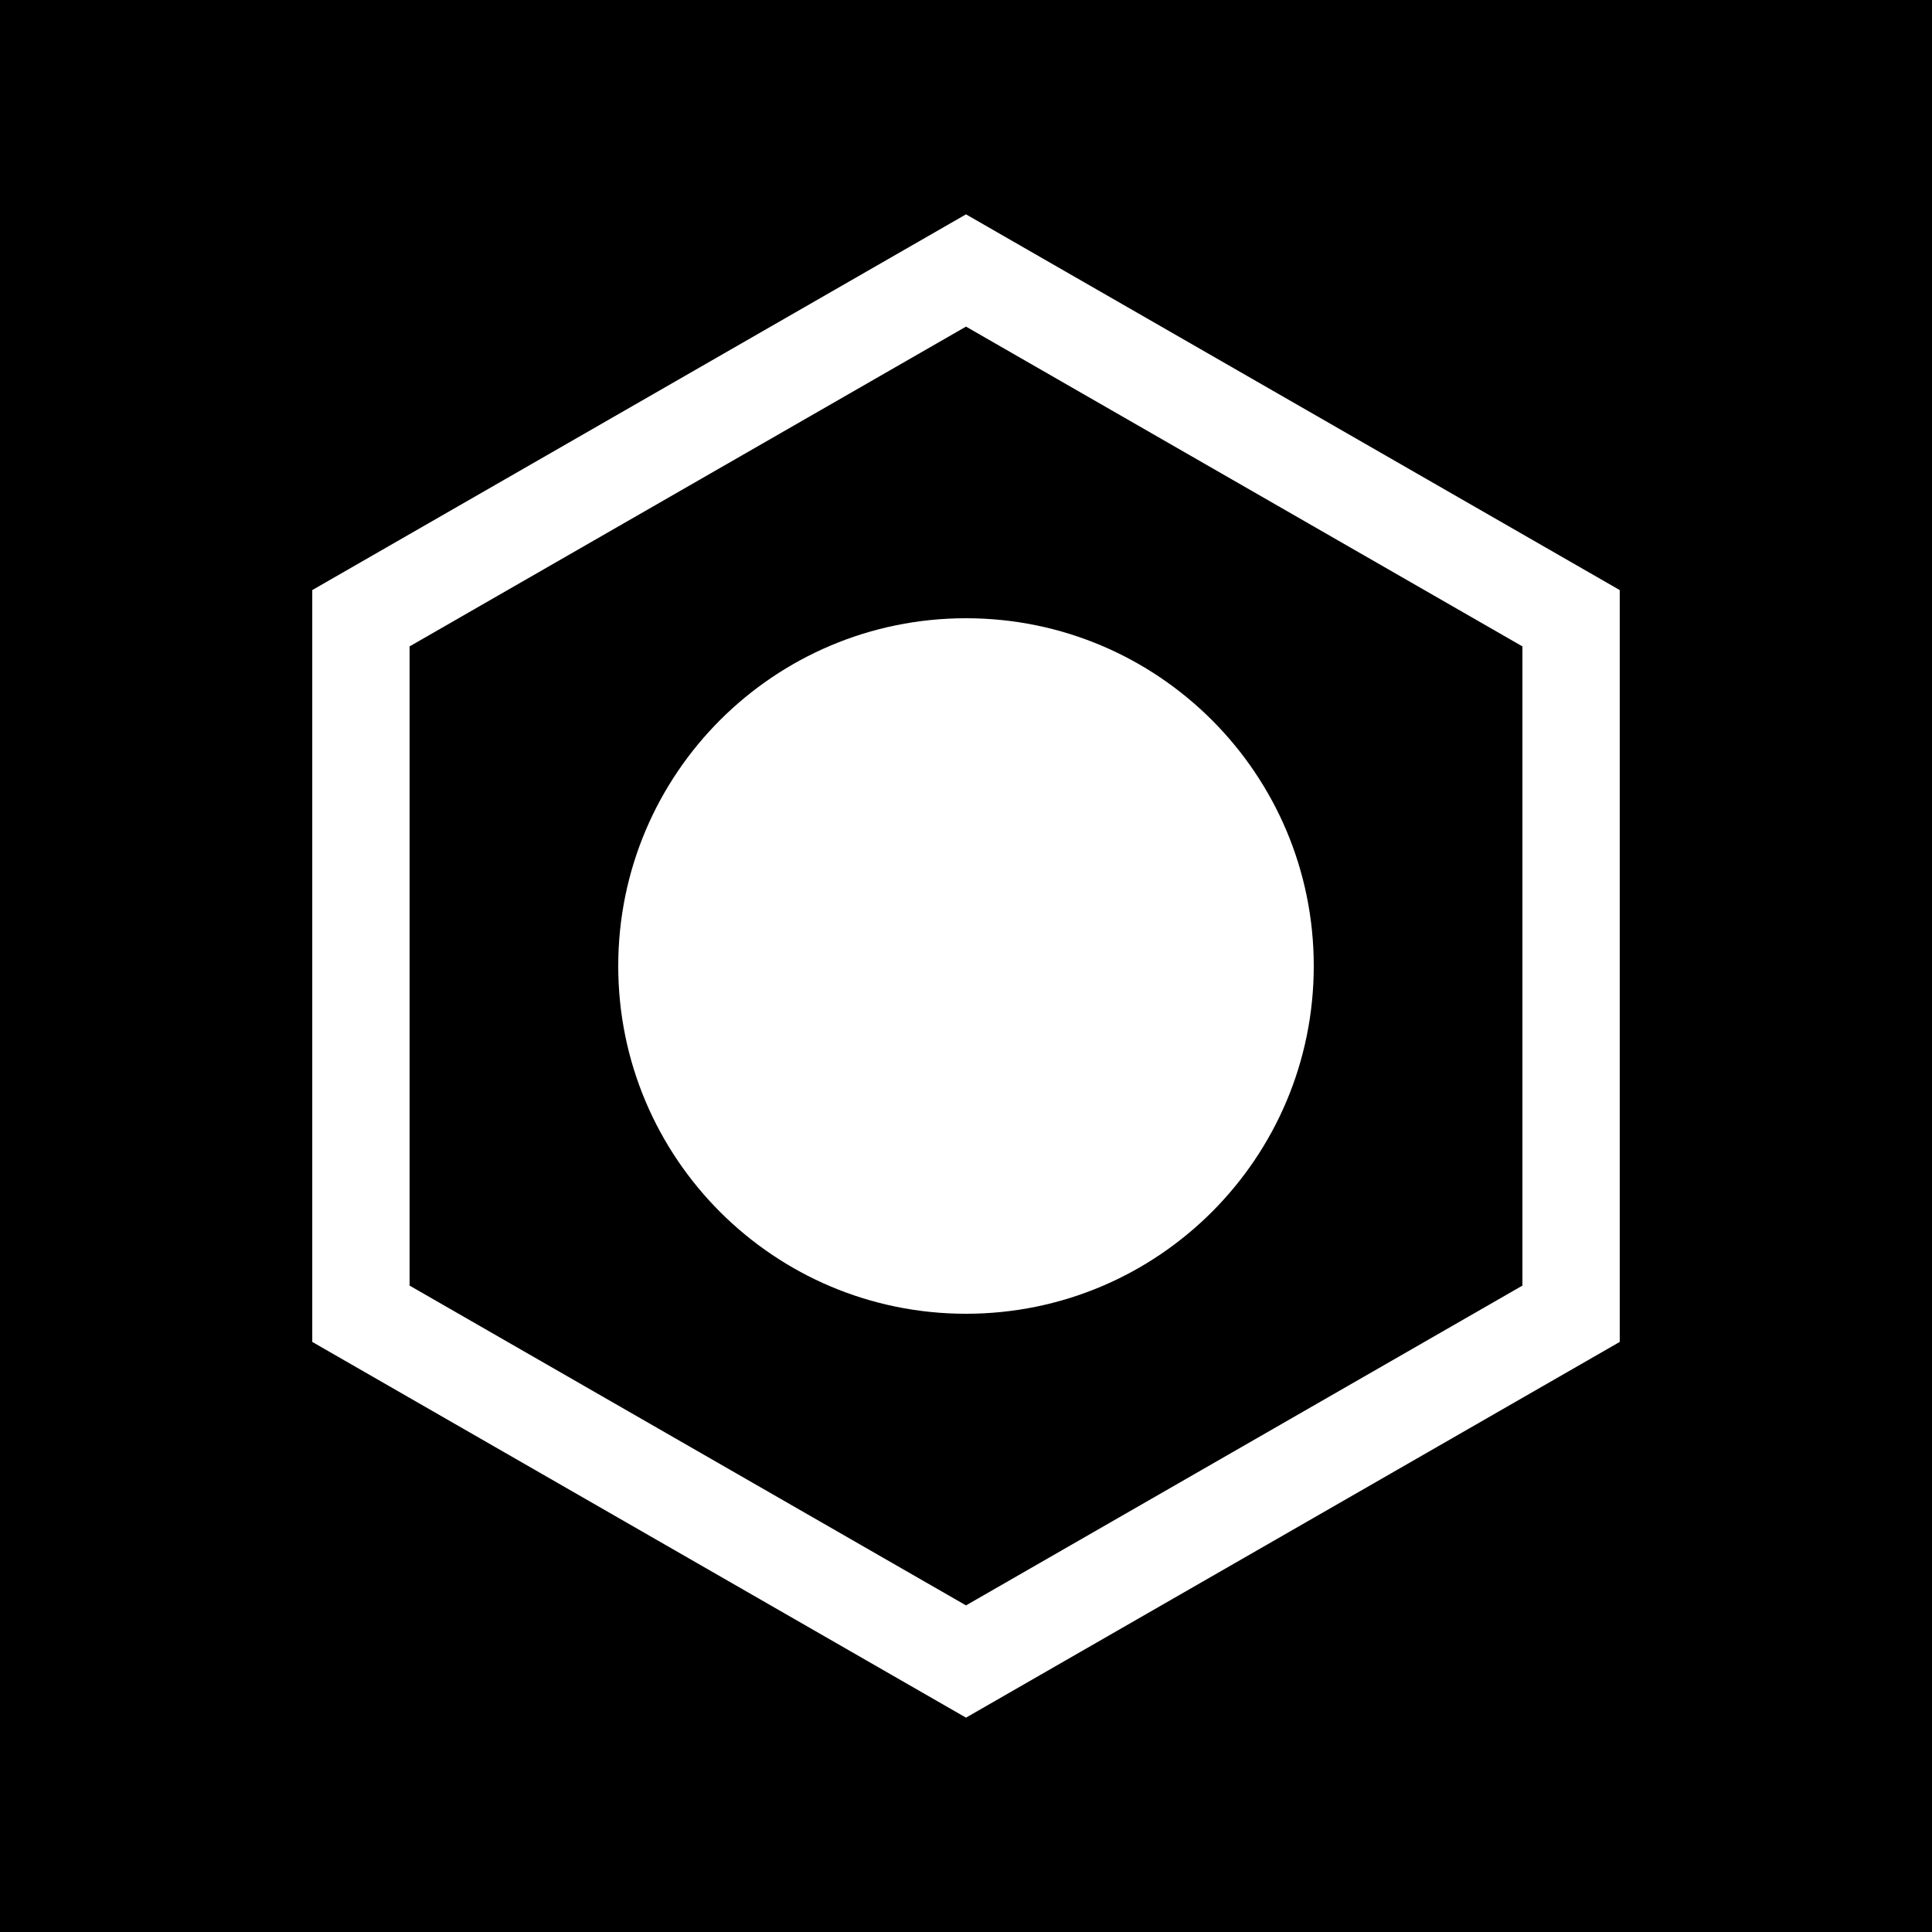 <?xml version="1.0" encoding="UTF-8"?>
<!-- Generated by Pixelmator Pro 3.7 -->
<svg width="16" height="16" viewBox="0 0 16 16" xmlns="http://www.w3.org/2000/svg">
    <path id="Path" fill="#000000" stroke="none" d="M -4.8 -4.8 L 20.8 -4.8 L 20.8 20.8 L -4.8 20.8 Z"/>
    <g id="Group">
        <g id="g1">
            <path id="path1" fill="none" stroke="#ffffff" stroke-width="0.806" d="M 8 2.24 L 13.011 5.12 L 13.011 10.88 L 8 13.76 L 2.989 10.88 L 2.989 5.12 Z"/>
        </g>
        <path id="path2" fill="#ffffff" stroke="none" d="M 10.88 8 C 10.88 9.591 9.591 10.88 8 10.88 C 6.409 10.88 5.12 9.591 5.12 8 C 5.12 6.409 6.409 5.12 8 5.12 C 9.591 5.12 10.88 6.409 10.88 8 Z"/>
    </g>
</svg>
